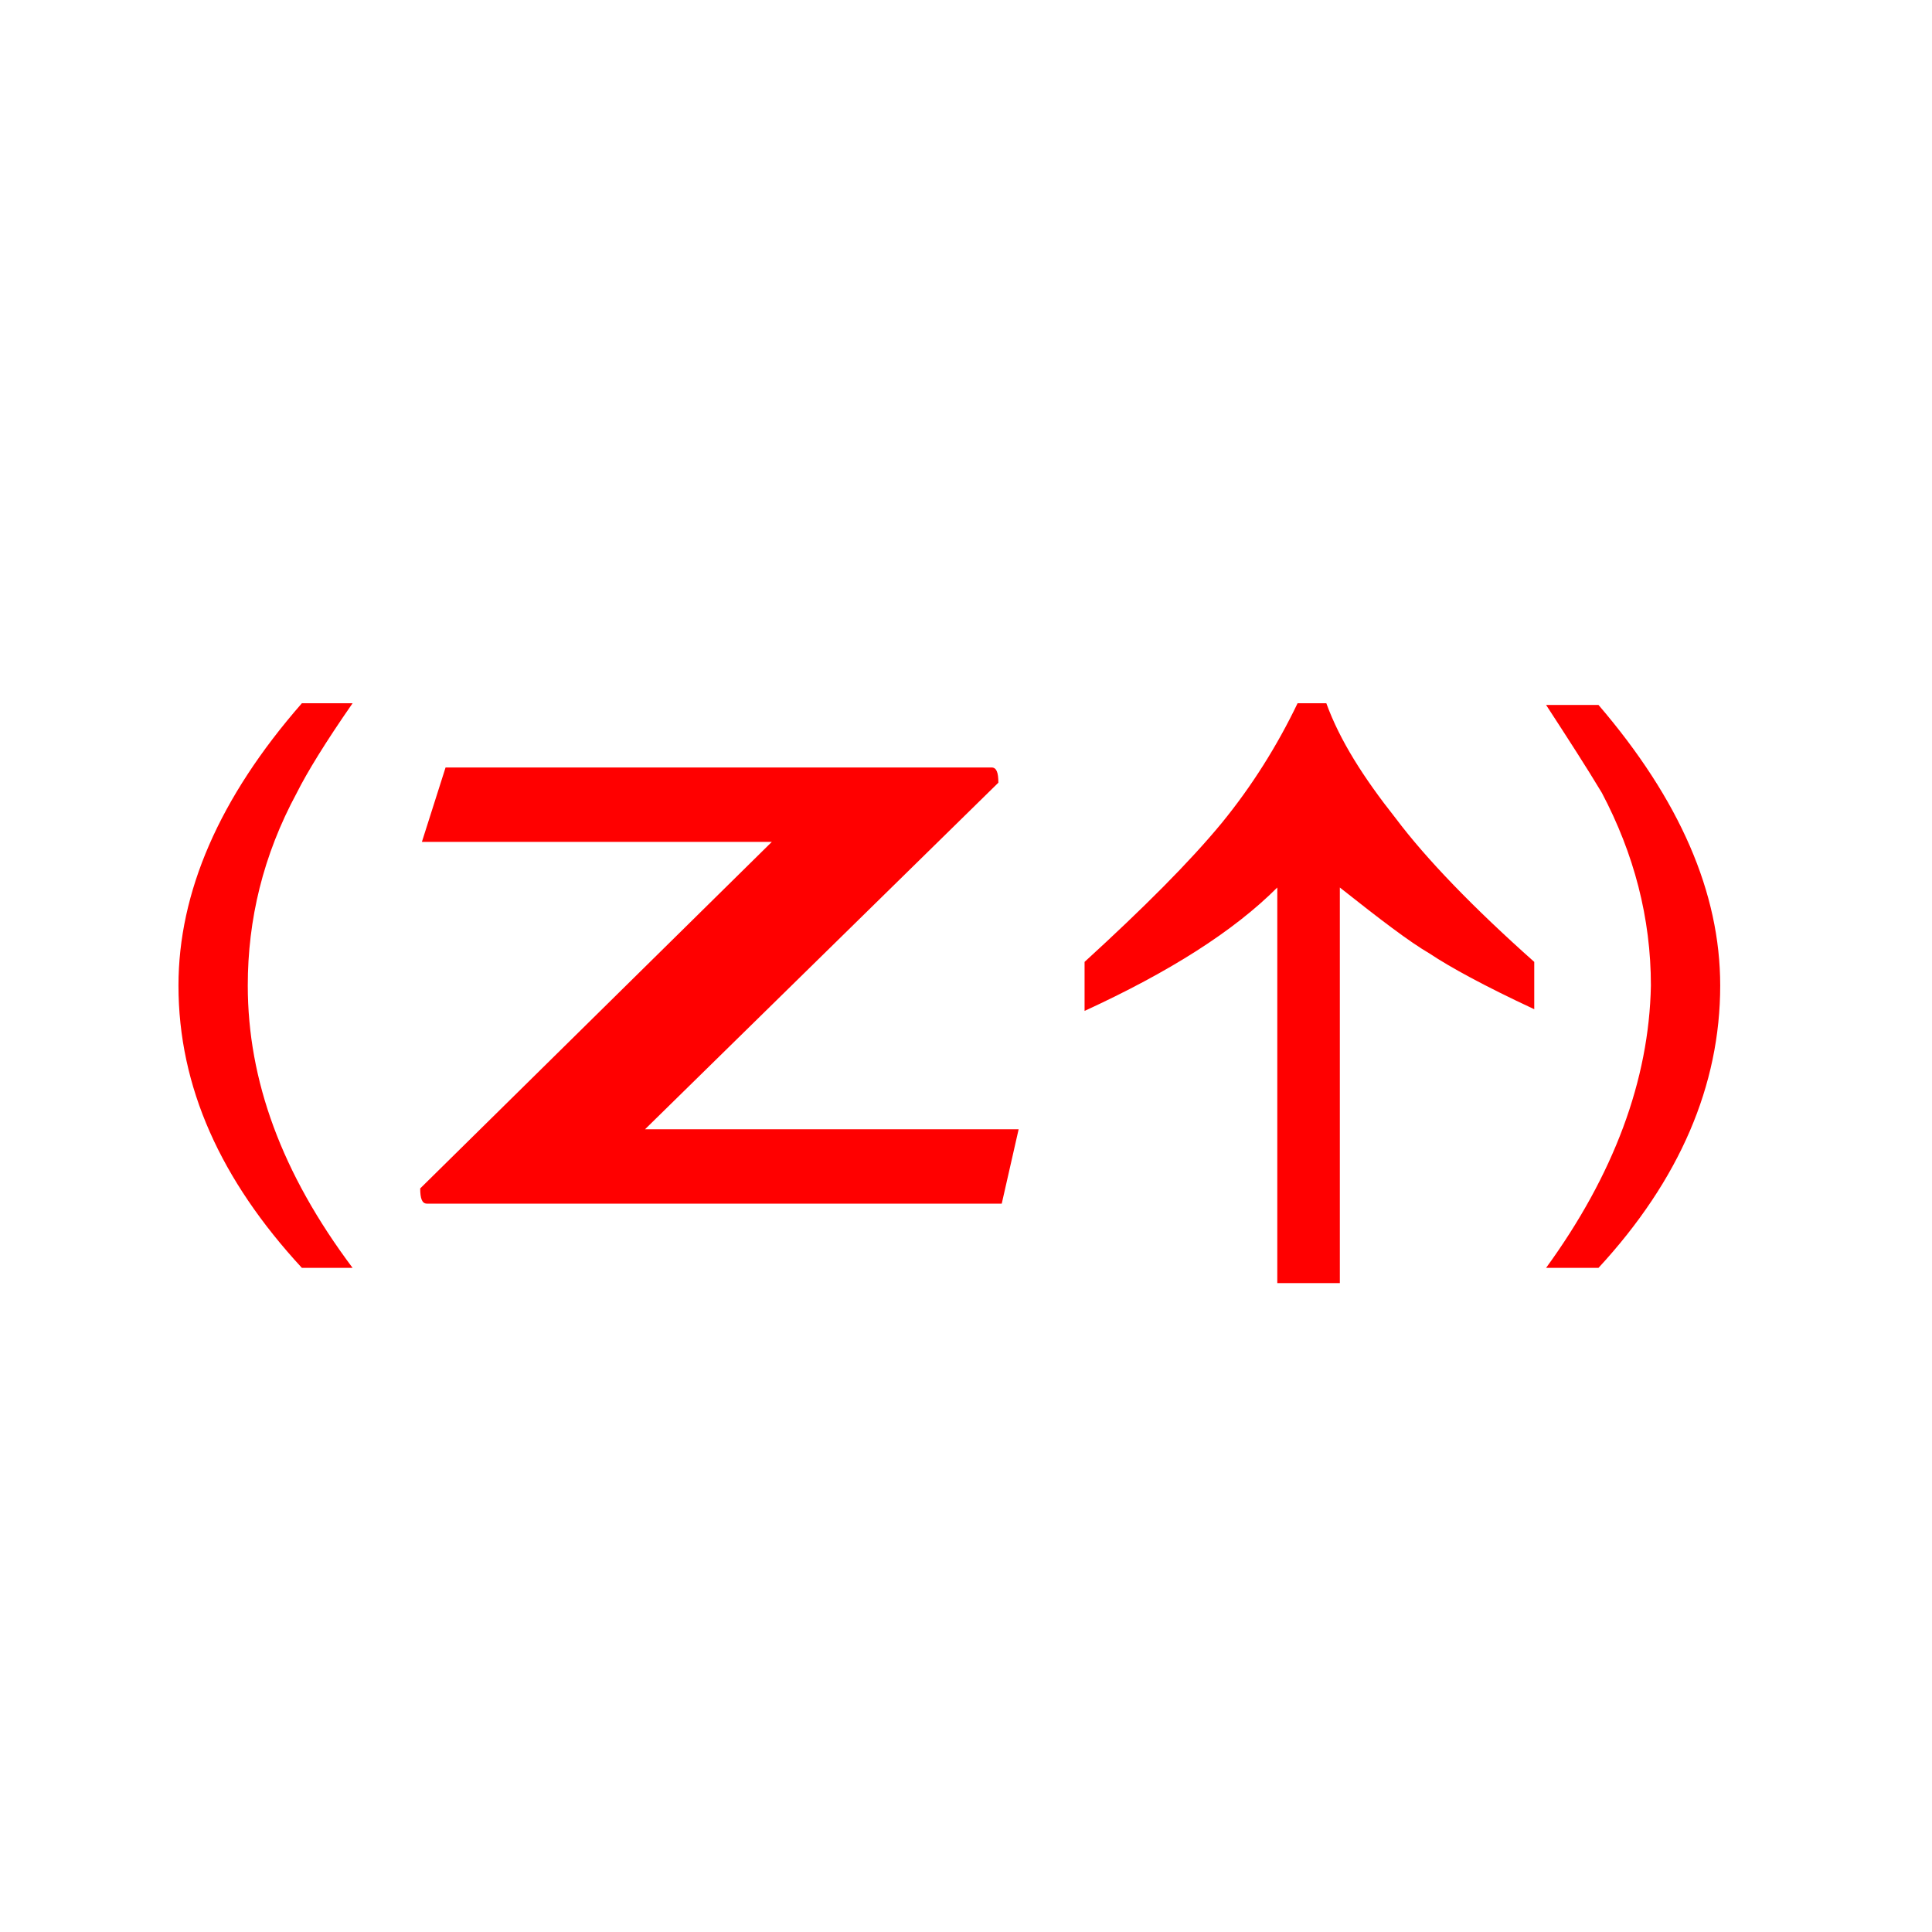 <?xml version="1.0" encoding="UTF-8"?>
<svg version="1.1" viewBox="-10472 -10457 32 32" xmlns="http://www.w3.org/2000/svg">
 <defs>
  <style>.cls-1 {
        fill: none;
      }

      .cls-2 {
        fill: #000;
      }</style>
 </defs>
 <g fill="#f00" aria-label="">
  <path d="m-10467-10436h0.84c-1.176-1.568-1.736-3.108-1.736-4.676 0-1.092 0.252-2.156 0.812-3.192 0.168-0.336 0.476-0.84 0.924-1.484h-0.84c-1.372 1.568-2.044 3.136-2.044 4.676 0 1.68 0.7 3.22 2.044 4.676zm21.476 0c1.344-1.456 2.016-3.024 2.016-4.676 0-1.54-0.672-3.08-2.016-4.648h-0.868c0.364 0.56 0.672 1.036 0.924 1.456 0.532 1.008 0.812 2.072 0.812 3.192-0.03 1.568-0.616 3.136-1.736 4.676zm-3.36-7.448c0.504 0.672 1.288 1.484 2.296 2.38v0.784c-0.84-0.392-1.4-0.7-1.736-0.924-0.336-0.196-0.812-0.56-1.484-1.092v6.552h-1.036v-6.552c-0.728 0.728-1.792 1.4-3.192 2.044v-0.812c0.98-0.896 1.736-1.652 2.268-2.296 0.504-0.616 0.924-1.288 1.26-1.988h0.476c0.224 0.616 0.616 1.232 1.148 1.904zm-15.736-0.84-0.392 1.232h5.796l-5.824 5.74c0 0.168 0.03 0.252 0.112 0.252h9.52l0.28-1.232h-6.188l5.852-5.74c0-0.168-0.03-0.252-0.112-0.252z"/>
 </g>
</svg>
